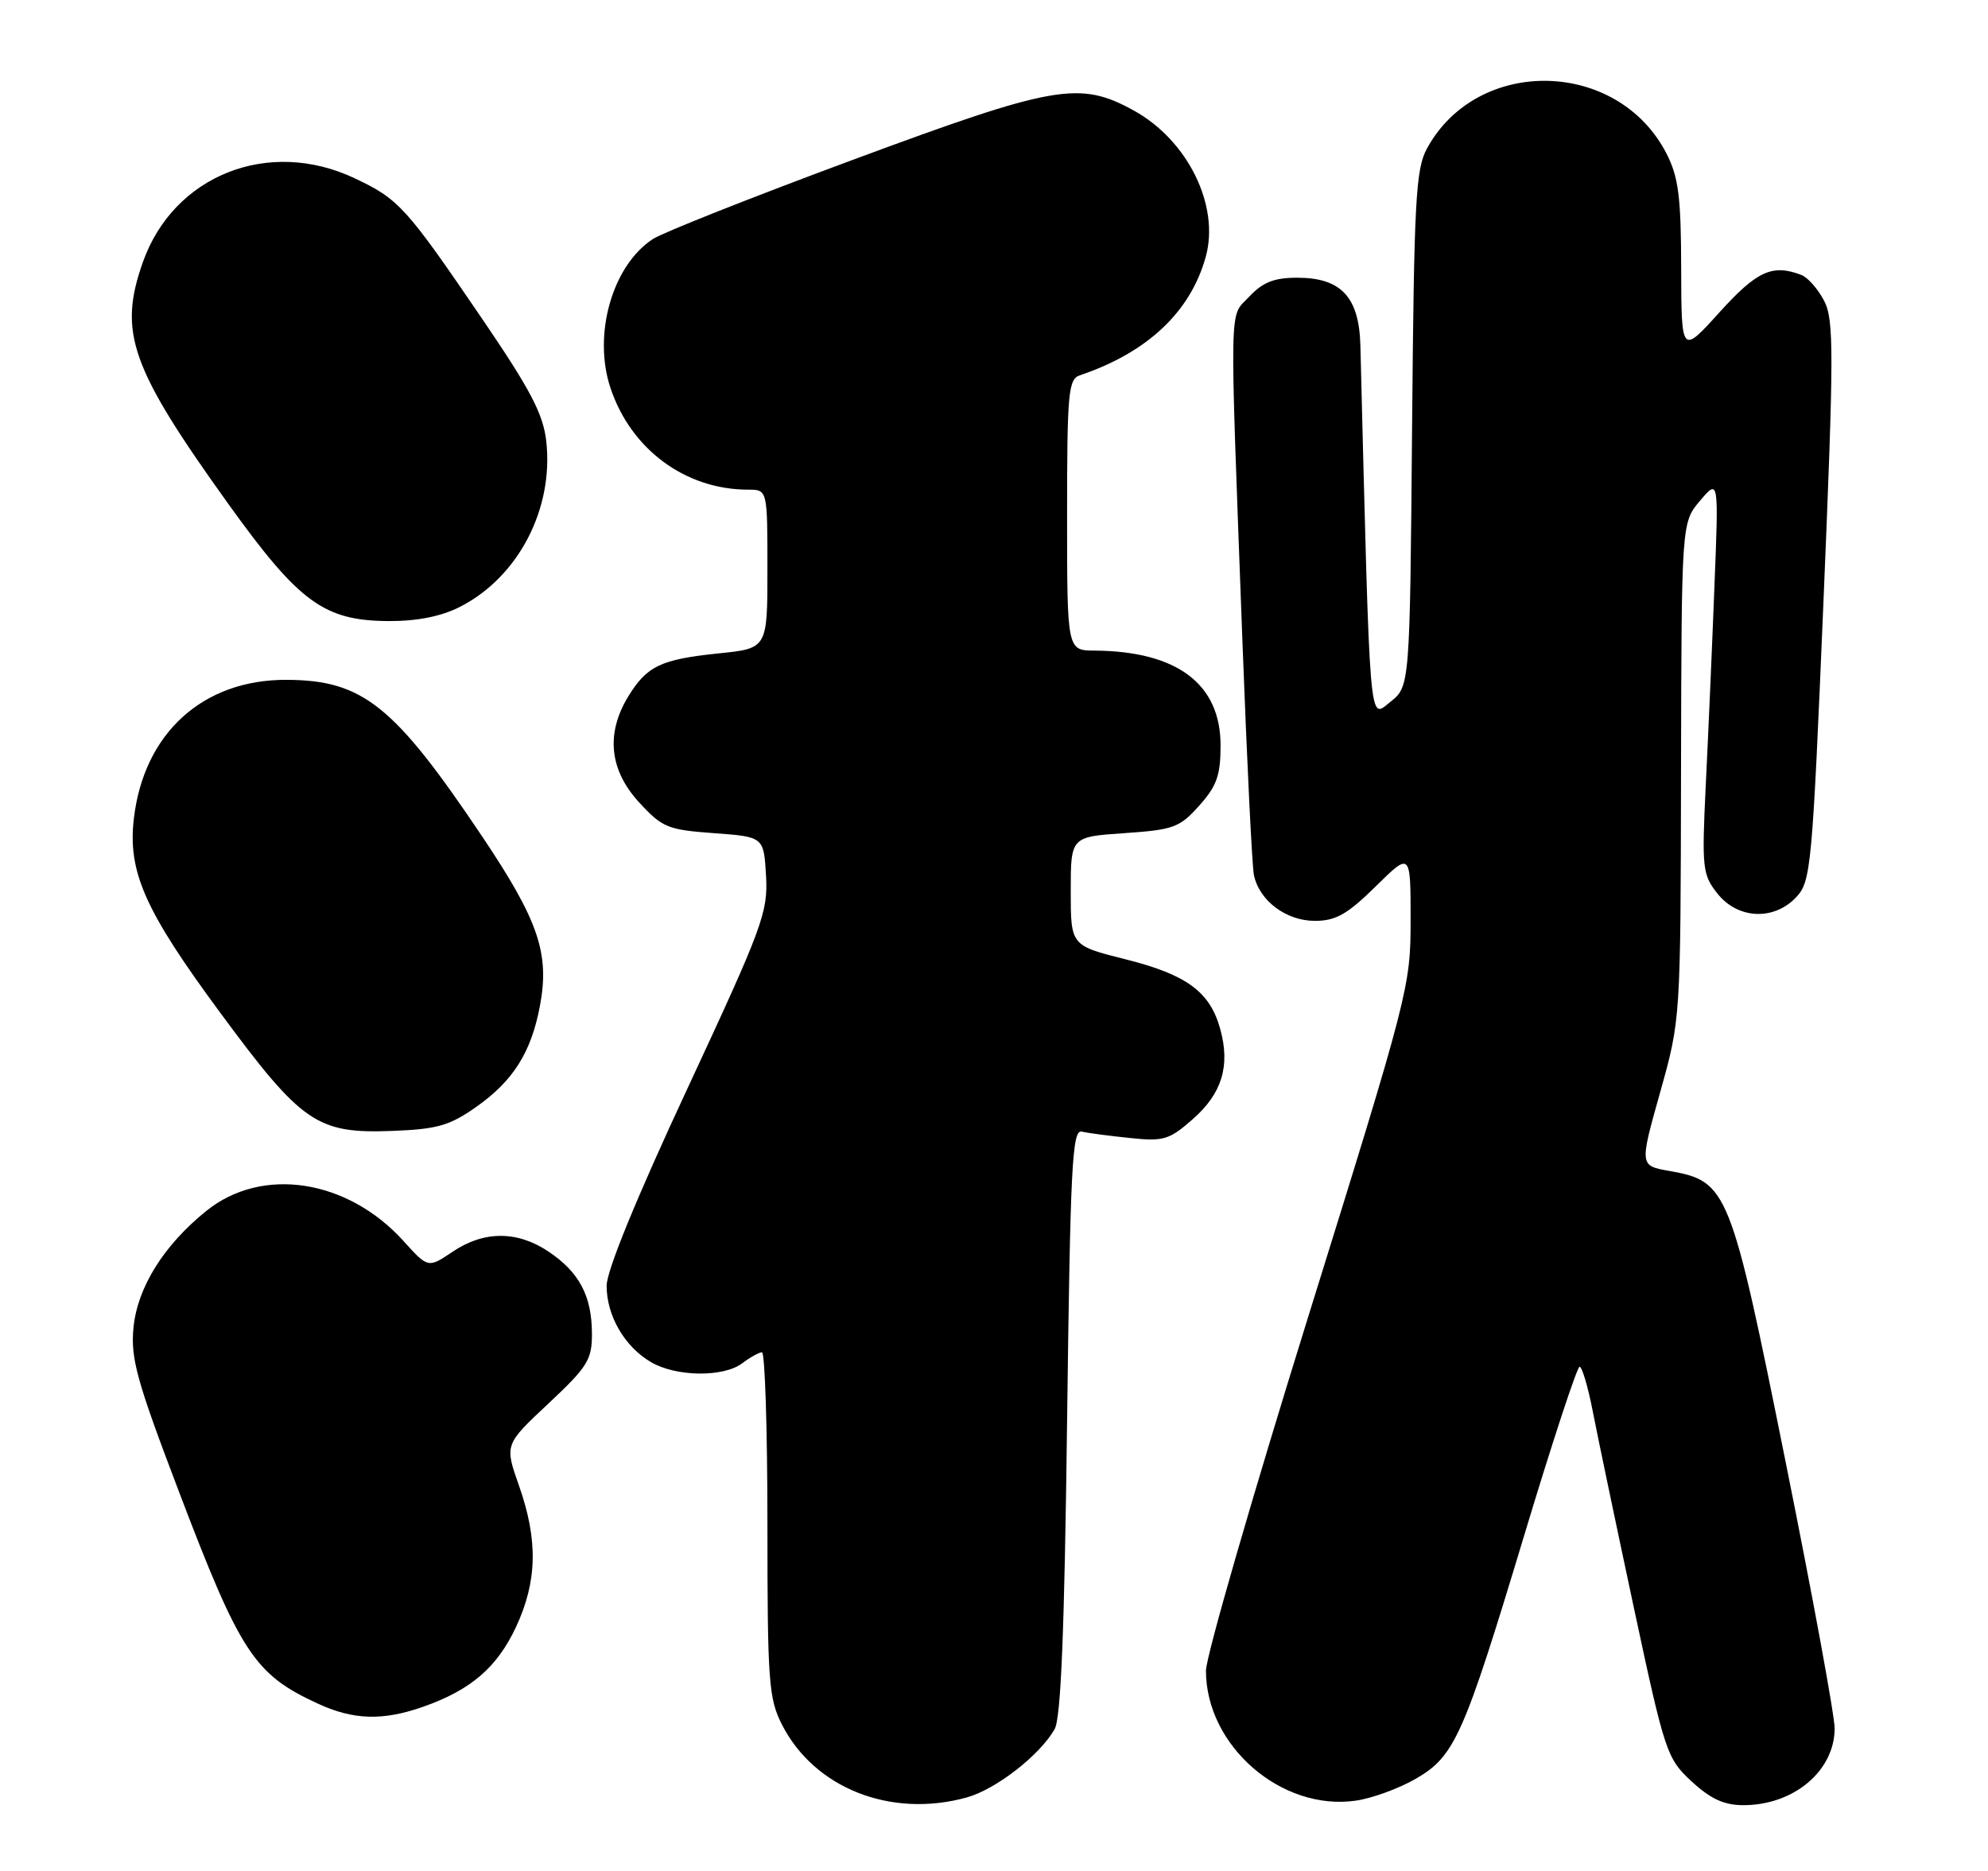 <?xml version="1.0" encoding="UTF-8" standalone="no"?>
<!DOCTYPE svg PUBLIC "-//W3C//DTD SVG 1.1//EN" "http://www.w3.org/Graphics/SVG/1.1/DTD/svg11.dtd" >
<svg xmlns="http://www.w3.org/2000/svg" xmlns:xlink="http://www.w3.org/1999/xlink" version="1.1" viewBox="0 0 272 256">
 <g >
 <path fill="currentColor"
d=" M 132.28 245.94 C 136.25 244.84 142.24 240.19 144.29 236.61 C 145.16 235.10 145.64 223.19 146.00 194.50 C 146.44 159.63 146.69 154.54 148.00 154.84 C 148.82 155.03 151.78 155.42 154.58 155.71 C 159.20 156.20 159.97 155.97 163.20 153.13 C 167.20 149.62 168.35 145.84 166.95 140.79 C 165.55 135.70 162.36 133.36 154.00 131.26 C 146.50 129.38 146.50 129.38 146.50 121.94 C 146.50 114.50 146.50 114.50 153.83 114.00 C 160.57 113.54 161.41 113.23 164.08 110.23 C 166.48 107.56 167.00 106.08 167.00 102.00 C 167.00 93.57 161.05 89.10 149.75 89.02 C 146.00 89.00 146.00 89.00 146.00 70.47 C 146.00 53.71 146.17 51.88 147.75 51.35 C 156.98 48.24 162.89 42.68 164.97 35.14 C 166.91 28.14 162.52 19.21 155.14 15.13 C 147.70 11.03 144.33 11.62 116.63 21.89 C 102.95 26.96 90.66 31.83 89.32 32.71 C 83.78 36.34 81.09 45.76 83.52 53.07 C 86.32 61.49 93.78 67.00 102.37 67.00 C 105.00 67.00 105.00 67.00 105.00 77.86 C 105.00 88.72 105.00 88.72 98.35 89.40 C 90.40 90.22 88.51 91.12 85.95 95.31 C 82.87 100.37 83.38 105.35 87.42 109.76 C 90.60 113.23 91.34 113.54 97.67 114.00 C 104.50 114.50 104.50 114.50 104.81 119.84 C 105.09 124.83 104.37 126.78 94.06 148.93 C 87.09 163.89 83.00 173.87 83.00 175.93 C 83.00 180.02 85.44 184.24 89.04 186.36 C 92.48 188.40 98.98 188.48 101.56 186.53 C 102.63 185.72 103.84 185.05 104.25 185.03 C 104.66 185.01 105.00 195.59 105.00 208.54 C 105.00 230.07 105.17 232.41 106.99 235.98 C 111.43 244.69 121.91 248.82 132.28 245.94 Z  M 193.65 243.42 C 199.05 240.31 200.21 237.72 208.64 209.76 C 212.41 197.25 215.78 187.02 216.12 187.01 C 216.46 187.00 217.29 189.81 217.95 193.25 C 218.62 196.69 221.14 208.72 223.55 220.00 C 227.80 239.86 228.05 240.60 231.45 243.75 C 234.05 246.15 235.90 247.00 238.53 247.00 C 245.41 247.00 250.98 242.33 251.02 236.53 C 251.04 234.86 248.02 218.44 244.31 200.03 C 236.78 162.59 236.39 161.64 228.41 160.22 C 224.32 159.50 224.32 159.50 227.13 149.50 C 229.94 139.50 229.94 139.50 230.00 105.50 C 230.07 71.50 230.07 71.50 232.61 68.50 C 235.16 65.50 235.16 65.50 234.56 80.50 C 234.24 88.75 233.71 100.90 233.38 107.50 C 232.84 118.78 232.93 119.67 234.97 122.25 C 237.76 125.78 242.71 126.01 245.77 122.75 C 247.78 120.60 247.96 118.66 249.49 82.29 C 250.92 48.19 250.93 43.76 249.58 41.16 C 248.75 39.56 247.35 37.96 246.46 37.62 C 242.50 36.10 240.39 37.07 235.27 42.72 C 230.05 48.50 230.05 48.50 230.02 36.71 C 230.00 26.98 229.66 24.24 228.03 21.05 C 221.41 8.08 202.17 7.64 195.25 20.30 C 193.69 23.14 193.47 27.43 193.20 58.71 C 192.90 93.93 192.90 93.93 190.20 96.06 C 187.28 98.36 187.48 100.74 186.13 47.29 C 185.96 40.65 183.50 38.00 177.49 38.00 C 174.33 38.00 172.78 38.61 170.92 40.59 C 168.14 43.56 168.21 39.97 170.00 88.00 C 170.61 104.22 171.31 118.50 171.56 119.72 C 172.29 123.24 175.96 126.00 179.90 126.00 C 182.76 126.00 184.34 125.11 188.22 121.29 C 193.00 116.58 193.00 116.58 193.00 125.87 C 193.00 135.00 192.77 135.90 179.00 180.14 C 171.30 204.88 165.00 226.69 165.00 228.60 C 165.00 238.88 175.33 247.85 185.50 246.38 C 187.70 246.07 191.37 244.73 193.65 243.42 Z  M 57.94 233.52 C 64.45 231.22 68.02 228.14 70.61 222.60 C 73.51 216.36 73.63 210.75 71.02 203.31 C 69.03 197.67 69.03 197.67 75.02 192.06 C 80.40 187.02 81.00 186.06 80.99 182.48 C 80.97 177.32 79.27 174.10 75.09 171.28 C 70.79 168.38 66.22 168.38 61.93 171.27 C 58.57 173.53 58.57 173.53 55.22 169.82 C 47.55 161.33 35.86 159.54 28.24 165.68 C 22.39 170.39 18.79 176.17 18.26 181.69 C 17.86 185.86 18.71 188.95 24.45 204.01 C 32.89 226.21 34.79 229.10 43.50 233.11 C 48.37 235.36 52.41 235.47 57.94 233.52 Z  M 65.14 151.47 C 70.22 147.90 72.69 143.98 73.88 137.60 C 75.22 130.46 73.67 125.93 65.99 114.48 C 53.92 96.49 49.64 93.07 39.22 93.02 C 27.78 92.97 19.70 100.29 18.32 111.96 C 17.45 119.28 19.81 124.59 30.17 138.62 C 41.31 153.72 43.38 155.14 53.69 154.74 C 59.81 154.51 61.51 154.02 65.14 151.47 Z  M 62.94 83.03 C 70.92 78.96 75.78 69.62 74.74 60.36 C 74.32 56.65 72.57 53.31 65.96 43.61 C 55.53 28.30 54.57 27.24 48.50 24.38 C 36.73 18.83 23.74 23.99 19.54 35.89 C 16.15 45.49 17.86 50.30 31.26 68.98 C 40.96 82.48 44.36 84.96 53.29 84.98 C 57.11 84.99 60.40 84.33 62.94 83.03 Z "/>
</g>
</svg>